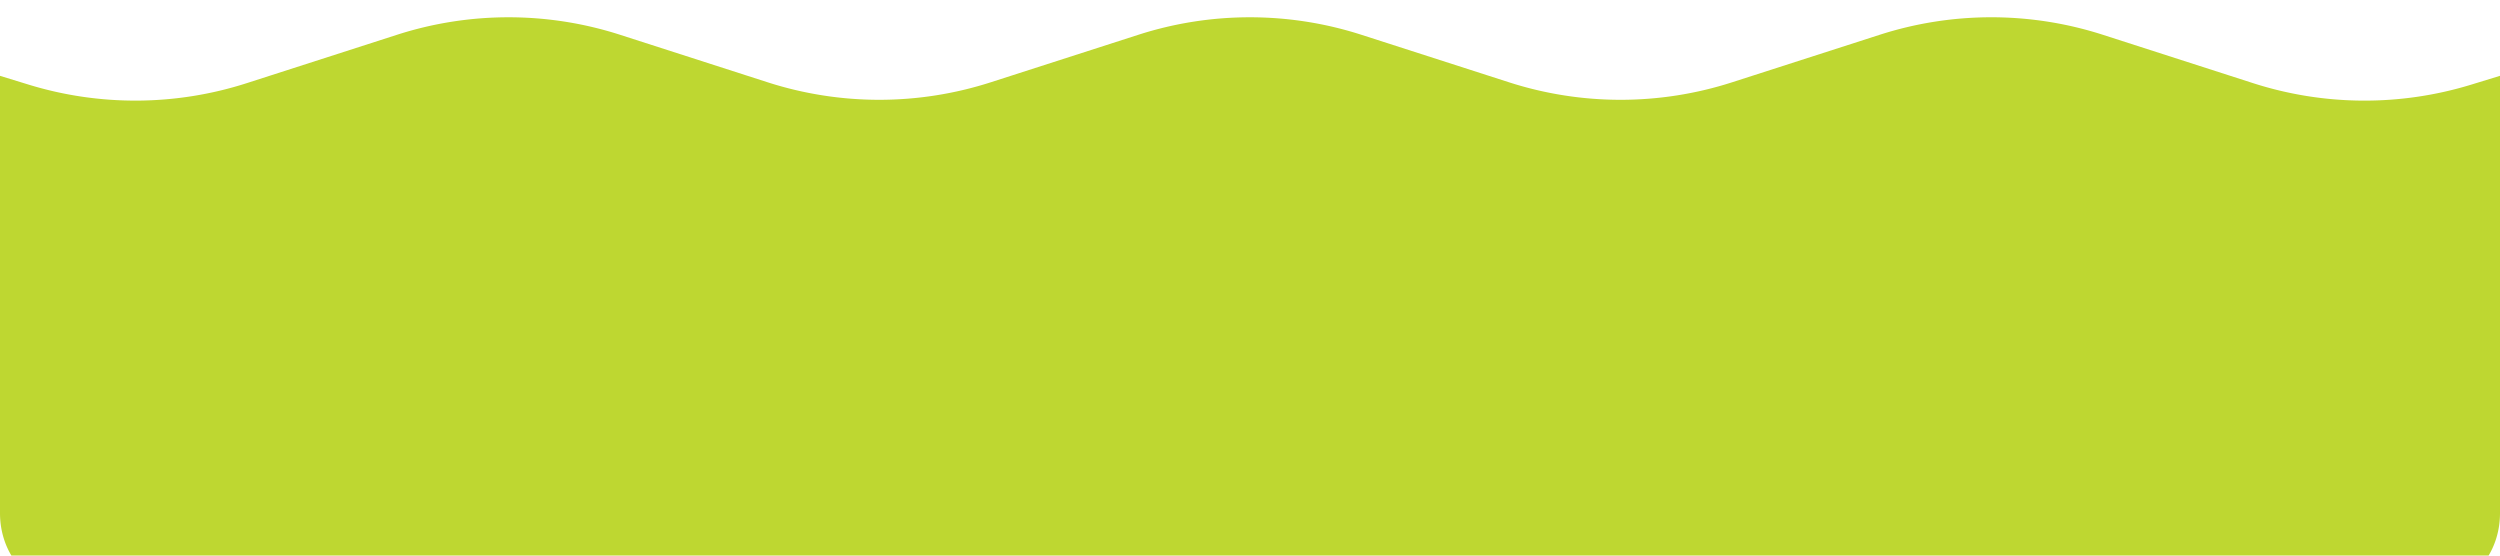 <svg xmlns='http://www.w3.org/2000/svg' xmlns:xlink='http://www.w3.org/1999/xlink' fill='#bed731' viewBox='0 0 162 36' preserveAspectRatio='none'><path id='badgeshape' d='M162 4.913V33.25c0 2.623-1.79 4.75-4 4.75H4c-2.21 0-4-2.127-4-4.75V4.914l1.842.566A23.59 23.59 0 0 0 16 5.385l9.723-3.13a23.594 23.594 0 0 1 14.46 0l9.559 3.077a23.594 23.594 0 0 0 14.46 0l9.56-3.077a23.59 23.59 0 0 1 14.46 0l9.56 3.077a23.59 23.59 0 0 0 14.46 0l9.56-3.077a23.6 23.6 0 0 1 14.46-.002l9.73 3.133a23.59 23.59 0 0 0 14.156.095L162 4.913z'/></svg>